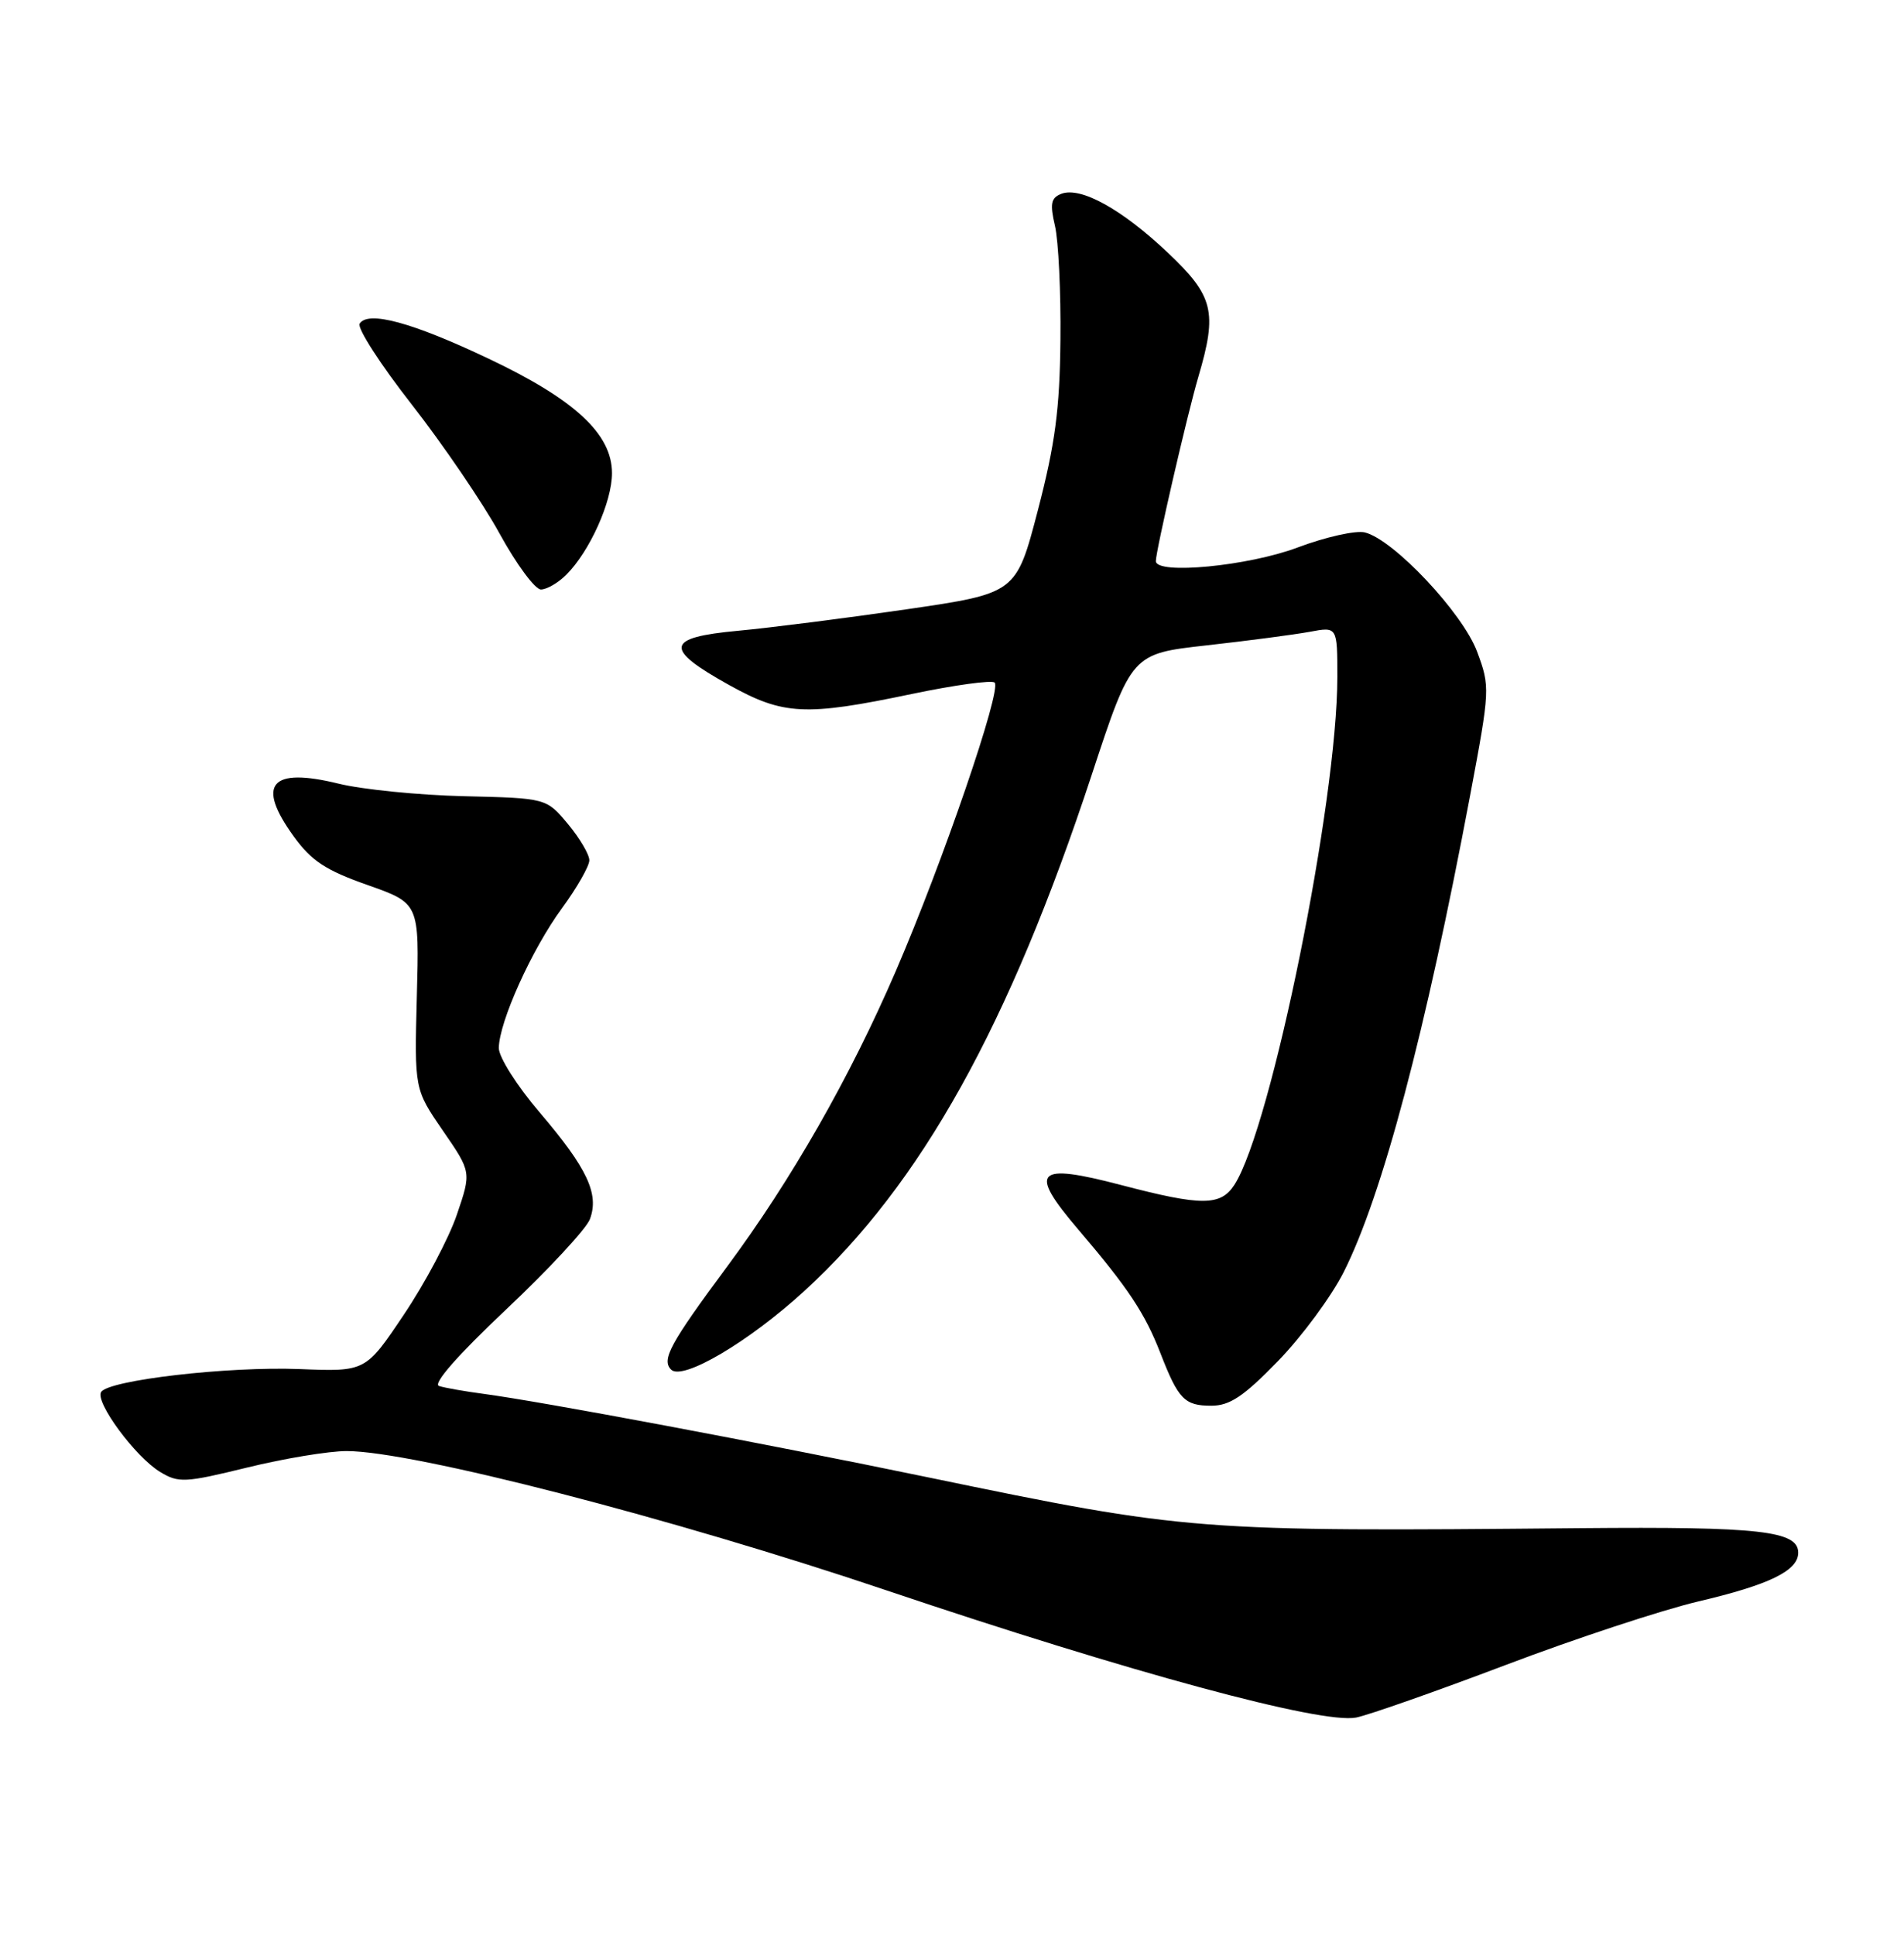 <?xml version="1.0" encoding="UTF-8" standalone="no"?>
<!DOCTYPE svg PUBLIC "-//W3C//DTD SVG 1.1//EN" "http://www.w3.org/Graphics/SVG/1.1/DTD/svg11.dtd" >
<svg xmlns="http://www.w3.org/2000/svg" xmlns:xlink="http://www.w3.org/1999/xlink" version="1.1" viewBox="0 0 252 256">
 <g >
 <path fill="currentColor"
d=" M 199.27 220.31 C 208.49 216.81 219.97 213.03 224.77 211.90 C 234.18 209.69 238.00 207.83 238.00 205.45 C 238.00 202.56 232.93 201.99 209.17 202.20 C 158.25 202.67 157.19 202.59 123.00 195.51 C 100.74 190.90 71.84 185.48 64.00 184.43 C 61.52 184.10 58.87 183.64 58.11 183.39 C 57.24 183.12 60.52 179.37 66.95 173.30 C 72.58 168.00 77.58 162.61 78.07 161.33 C 79.33 157.99 77.74 154.59 71.45 147.22 C 68.42 143.68 66.01 139.87 66.02 138.67 C 66.06 135.20 70.40 125.59 74.36 120.20 C 76.36 117.47 78.00 114.60 78.00 113.83 C 78.00 113.06 76.72 110.89 75.16 109.02 C 72.31 105.61 72.31 105.61 61.41 105.35 C 55.41 105.21 47.96 104.46 44.85 103.70 C 35.79 101.47 33.86 103.75 38.89 110.69 C 41.22 113.91 43.12 115.16 48.64 117.10 C 55.50 119.52 55.50 119.52 55.17 131.83 C 54.85 144.13 54.85 144.13 58.62 149.61 C 62.39 155.08 62.39 155.08 60.47 160.71 C 59.42 163.81 56.27 169.76 53.47 173.92 C 48.39 181.50 48.39 181.50 39.65 181.15 C 30.17 180.78 14.36 182.61 13.38 184.19 C 12.56 185.52 17.91 192.77 21.19 194.76 C 23.64 196.24 24.46 196.20 32.71 194.18 C 37.60 192.98 43.52 192.00 45.87 192.00 C 54.62 192.00 88.99 200.87 117.42 210.46 C 149.52 221.28 174.93 228.16 179.49 227.26 C 181.15 226.93 190.05 223.80 199.27 220.31 Z  M 169.13 180.11 C 172.28 176.87 176.20 171.57 177.83 168.34 C 182.95 158.20 188.67 136.62 194.58 105.23 C 197.21 91.23 197.23 90.88 195.50 86.23 C 193.60 81.12 184.46 71.40 180.65 70.45 C 179.46 70.15 175.44 71.05 171.72 72.45 C 165.21 74.90 153.02 76.07 152.98 74.25 C 152.96 72.97 157.15 54.76 158.62 49.81 C 161.14 41.25 160.63 39.17 154.56 33.43 C 148.47 27.67 143.03 24.67 140.48 25.64 C 139.09 26.18 138.94 26.94 139.63 29.90 C 140.09 31.88 140.42 38.67 140.35 45.00 C 140.26 54.16 139.65 58.74 137.37 67.50 C 134.50 78.50 134.50 78.50 120.00 80.62 C 112.03 81.78 101.99 83.06 97.69 83.46 C 88.06 84.35 87.81 85.81 96.50 90.64 C 103.70 94.64 106.57 94.78 120.65 91.83 C 126.34 90.64 131.29 89.96 131.65 90.32 C 132.60 91.27 124.78 114.08 118.57 128.47 C 112.51 142.53 104.75 156.12 96.20 167.64 C 88.67 177.80 87.52 179.92 88.82 181.22 C 90.33 182.73 99.10 177.56 106.48 170.80 C 121.91 156.66 133.54 135.77 144.50 102.50 C 149.77 86.50 149.77 86.50 159.72 85.39 C 165.19 84.78 171.32 83.97 173.34 83.60 C 177.00 82.91 177.00 82.91 177.00 89.58 C 177.00 106.08 168.28 149.11 163.39 156.75 C 161.57 159.59 159.07 159.60 148.39 156.80 C 137.06 153.83 136.05 154.88 142.71 162.68 C 149.32 170.43 151.53 173.75 153.59 179.06 C 155.96 185.16 156.78 186.00 160.32 186.00 C 162.76 186.00 164.59 184.78 169.13 180.11 Z  M 74.96 76.04 C 78.05 72.95 81.00 66.40 81.00 62.61 C 81.00 57.42 76.08 52.86 64.63 47.44 C 54.51 42.64 48.69 41.07 47.60 42.83 C 47.25 43.41 50.35 48.23 54.51 53.54 C 58.66 58.86 63.89 66.53 66.12 70.60 C 68.35 74.67 70.82 78.00 71.59 78.00 C 72.37 78.00 73.88 77.12 74.96 76.04 Z "/>
</g>
</svg>